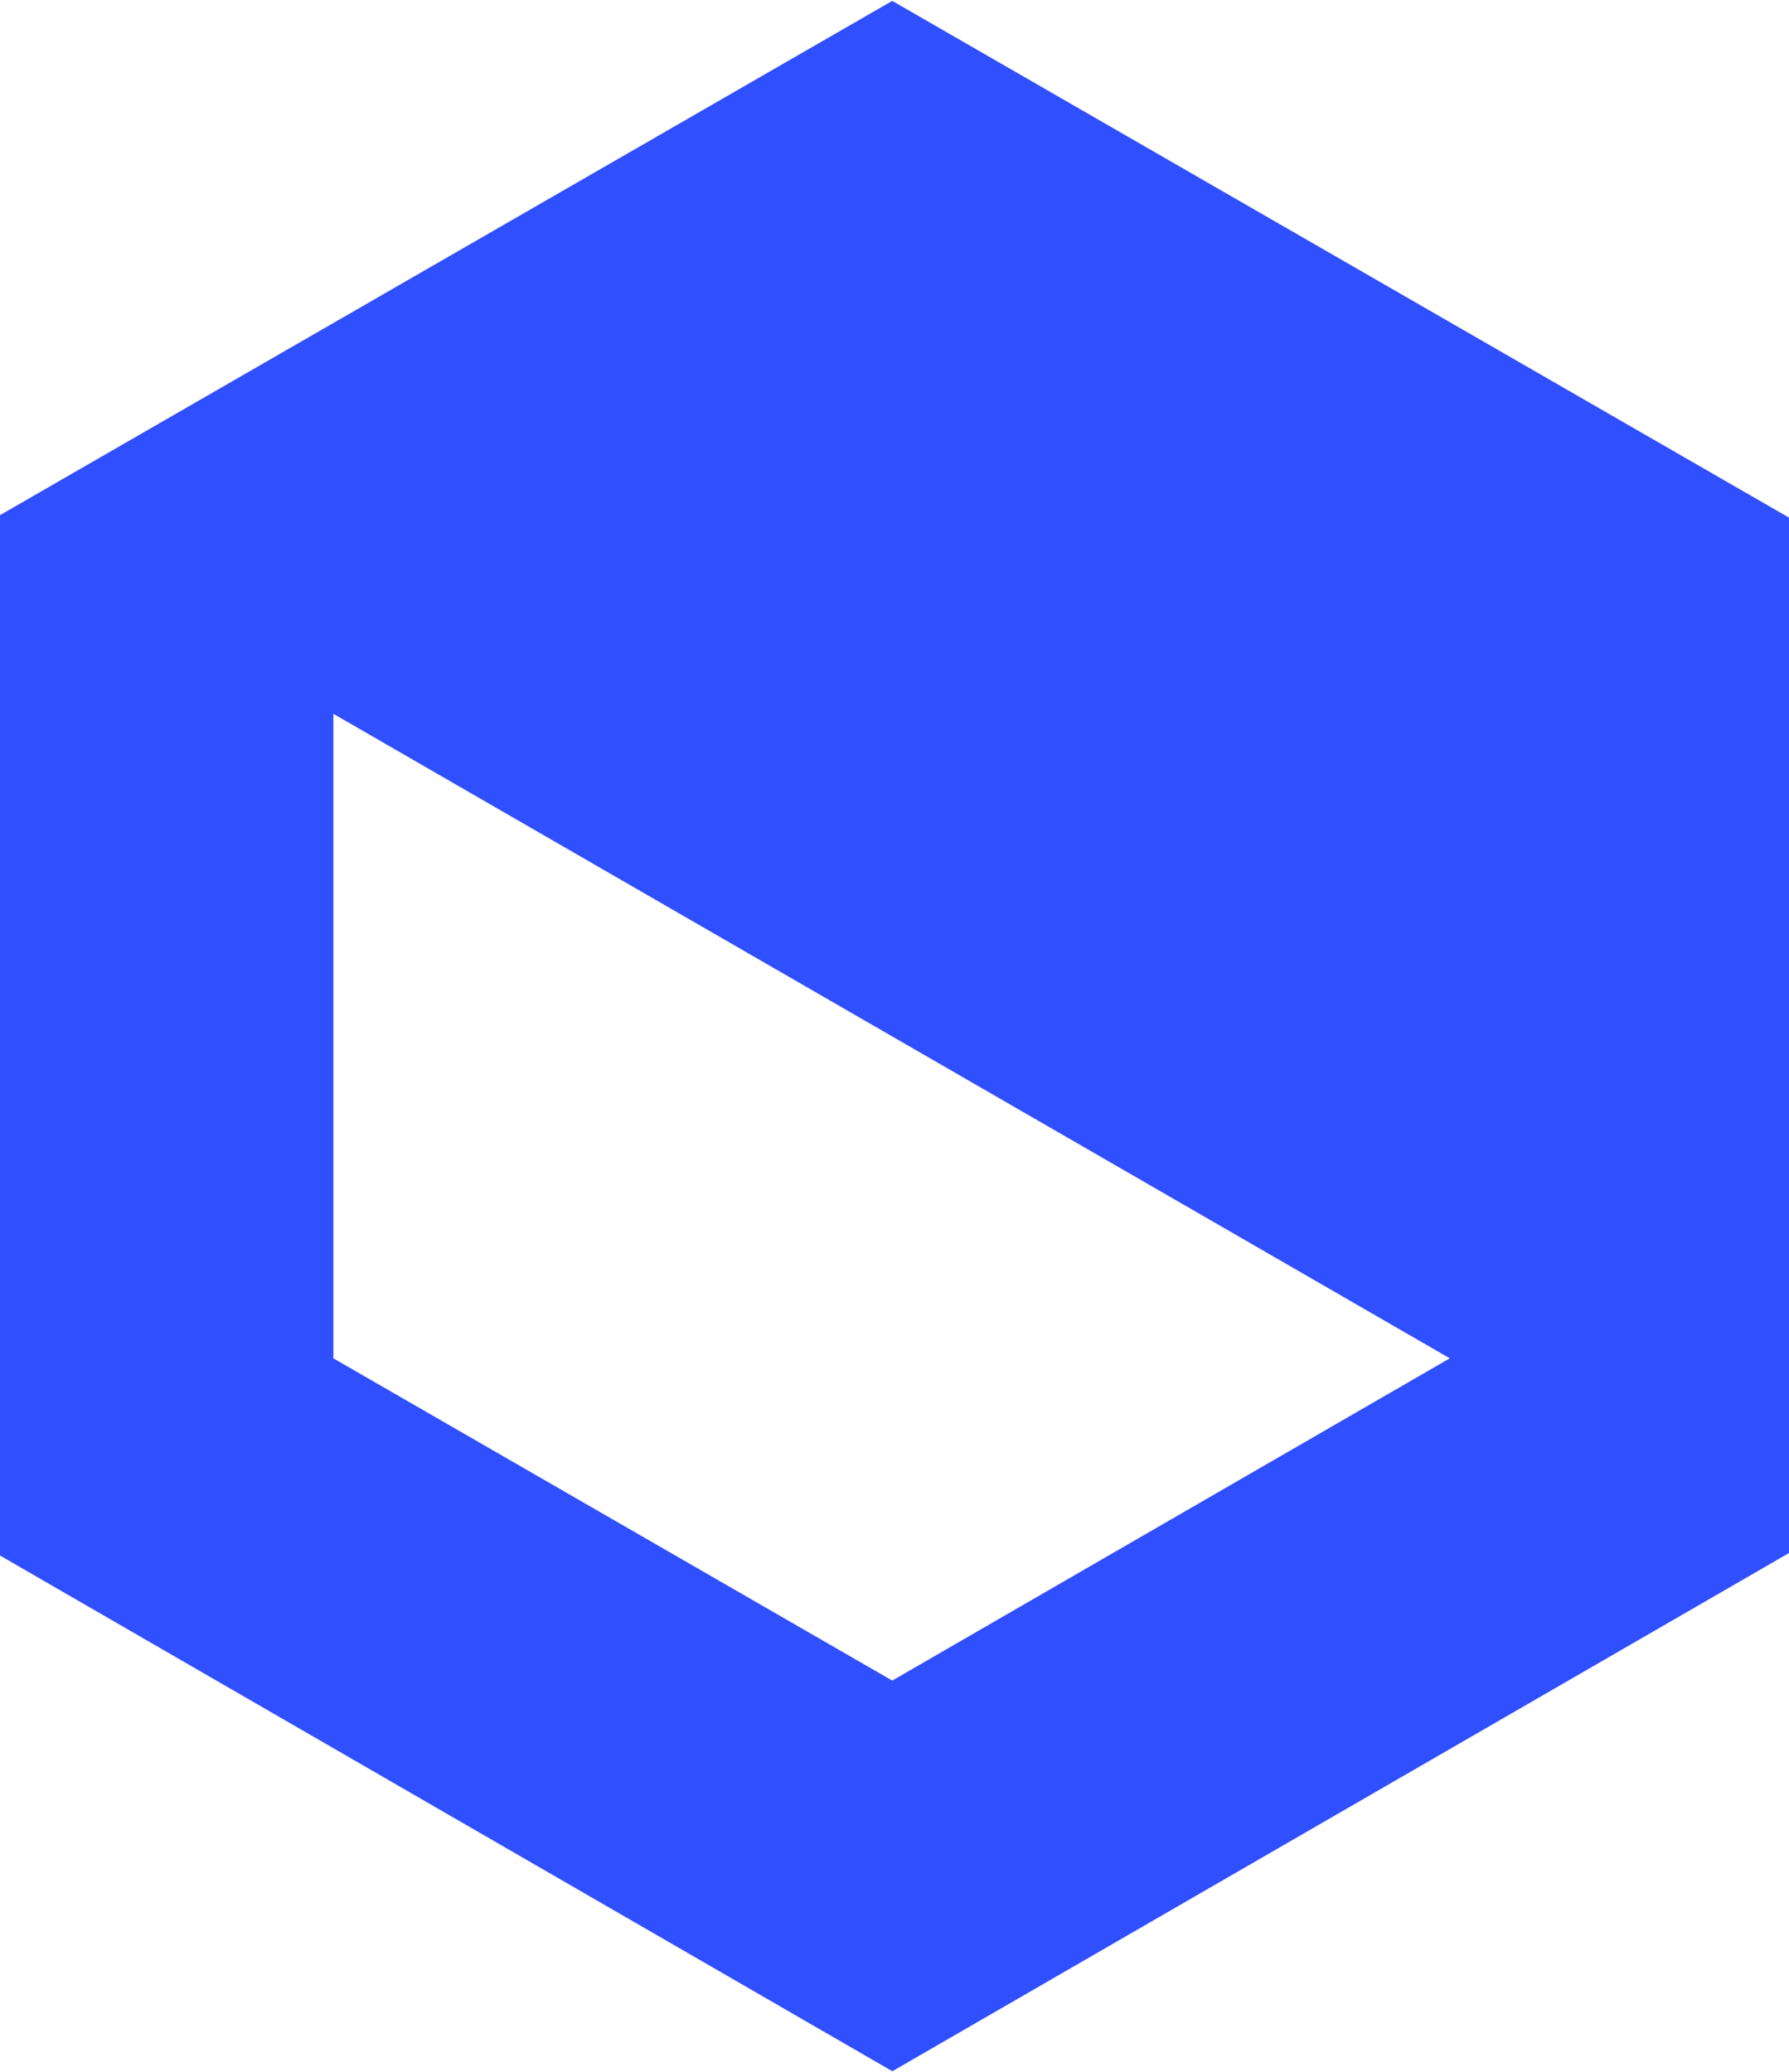 <svg xmlns="http://www.w3.org/2000/svg" xmlns:xlink="http://www.w3.org/1999/xlink" version="1.1" x="0px" y="0px" viewBox="26 23 183 212" xml:space="preserve">
<g>
  <path d="M117.27,23.09L25.54,75.97v105.91l91.74,53.03l91.74-53.03V75.97L117.27,23.09z M117.27,194.94L60.1,161.97   V96.03l114.2,65.94L117.27,194.94z" fill="#304FFE"/>
</g>
</svg>
